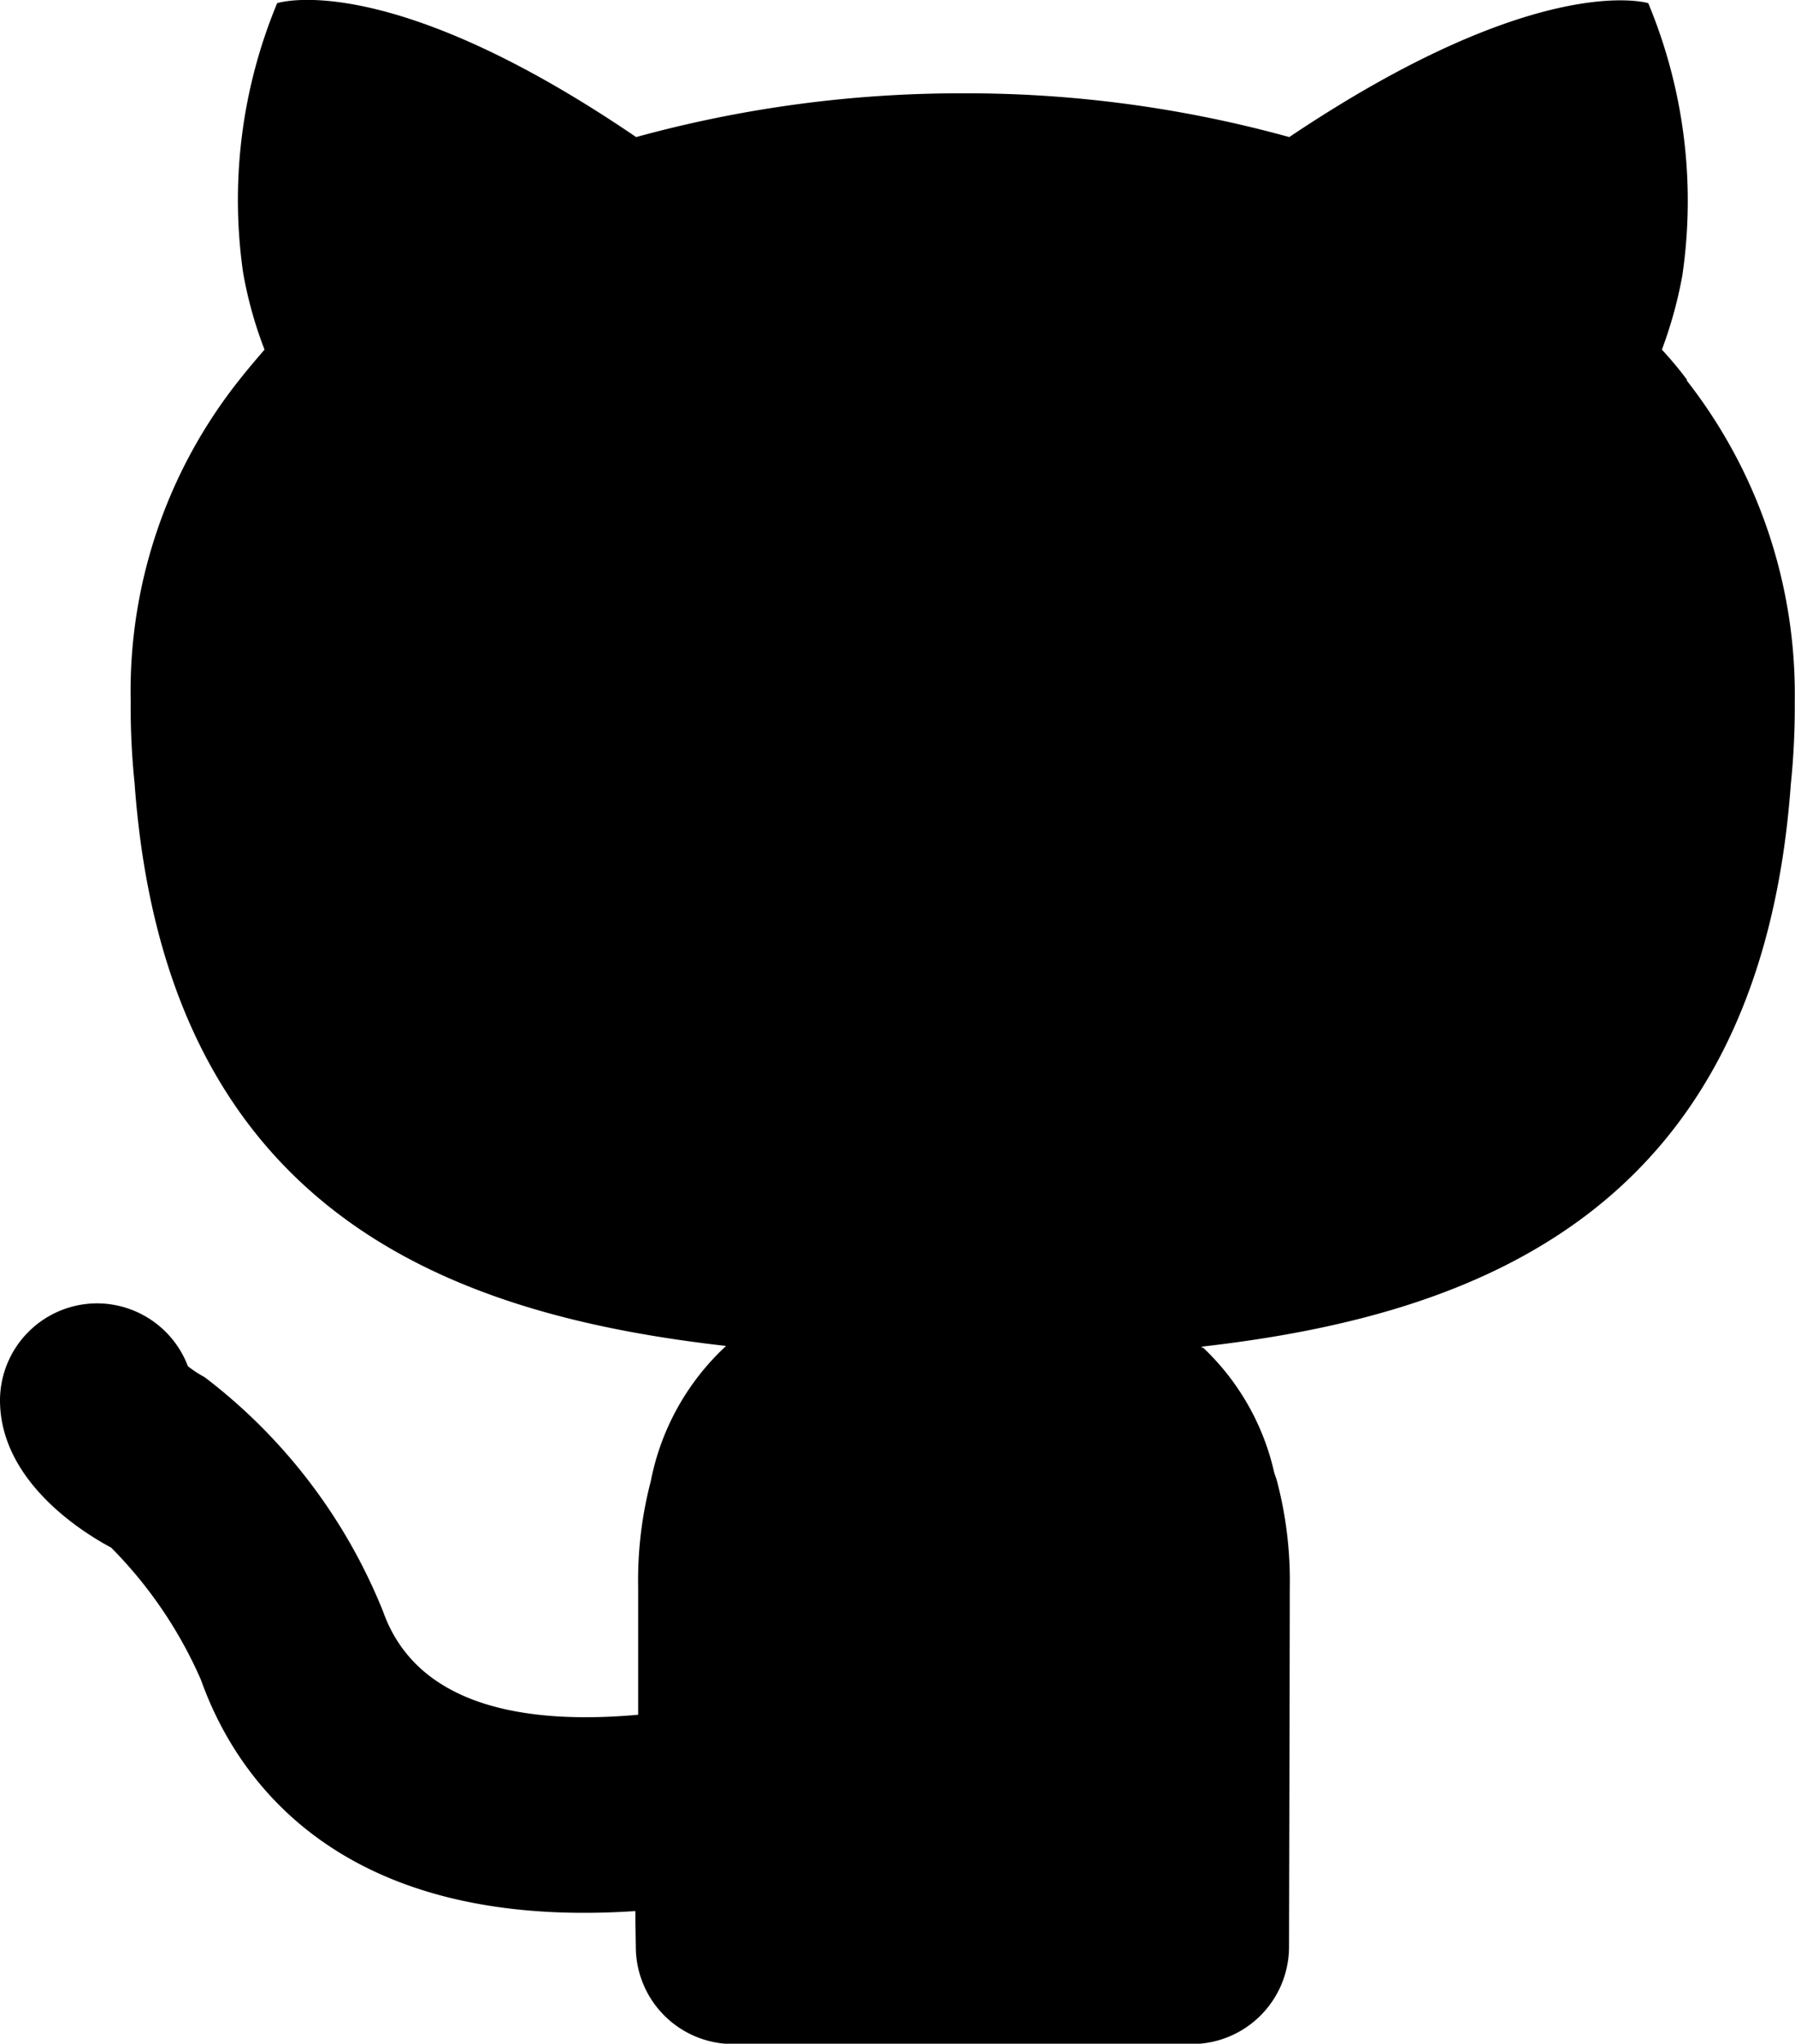 <svg xmlns="http://www.w3.org/2000/svg" width="21.456" height="24.422" viewBox="0 0 21.456 24.422">
  <defs>
    <style>
      .cls-1 {
        fill: black;
      }
    </style>
  </defs>
  <path id="Brand_Logos" data-name="Brand Logos" class="cls-1" d="M22.939,6.537a4.514,4.514,0,0,0-.3-.36,5.131,5.131,0,0,0,.244-.884,6.144,6.144,0,0,0-.407-3.256s-1.3-.407-4.291,1.6a14.508,14.508,0,0,0-3.9-.523,14.657,14.657,0,0,0-3.907.523c-2.988-2.035-4.291-1.6-4.291-1.6a6.121,6.121,0,0,0-.407,3.221,4.9,4.9,0,0,0,.256.919c-.1.116-.209.244-.3.36a5.977,5.977,0,0,0-1.3,3.837,8.938,8.938,0,0,0,.047.988c.372,5.151,3.8,6.349,7.07,6.721a2.974,2.974,0,0,0-.9,1.616,4.677,4.677,0,0,0-.151,1.267V22.49c-1.3.116-2.636-.074-3.049-1.234a6.622,6.622,0,0,0-2.133-2.8,1.371,1.371,0,0,1-.2-.131,1.164,1.164,0,0,0-1.082-.751H3.937a1.162,1.162,0,0,0-1.163,1.157c0,.945.941,1.555,1.329,1.762a5.194,5.194,0,0,1,1.073,1.58c.424,1.19,1.662,3,5.193,2.763,0,.041,0,.079,0,.115l.005.311a1.163,1.163,0,0,0,1.163,1.163h5.482a1.163,1.163,0,0,0,1.163-1.163s.009-3.674.009-4.29a4.68,4.68,0,0,0-.151-1.267l0-.007,0,.007c-.01-.041-.025-.074-.036-.113a2.944,2.944,0,0,0-.861-1.5l.013.024c-.008-.007-.015-.017-.023-.024,3.268-.372,6.675-1.593,7.047-6.721a8.938,8.938,0,0,0,.047-.988,6.082,6.082,0,0,0-1.291-3.837Z" transform="translate(-2.774 -1.999)"/>
</svg>
